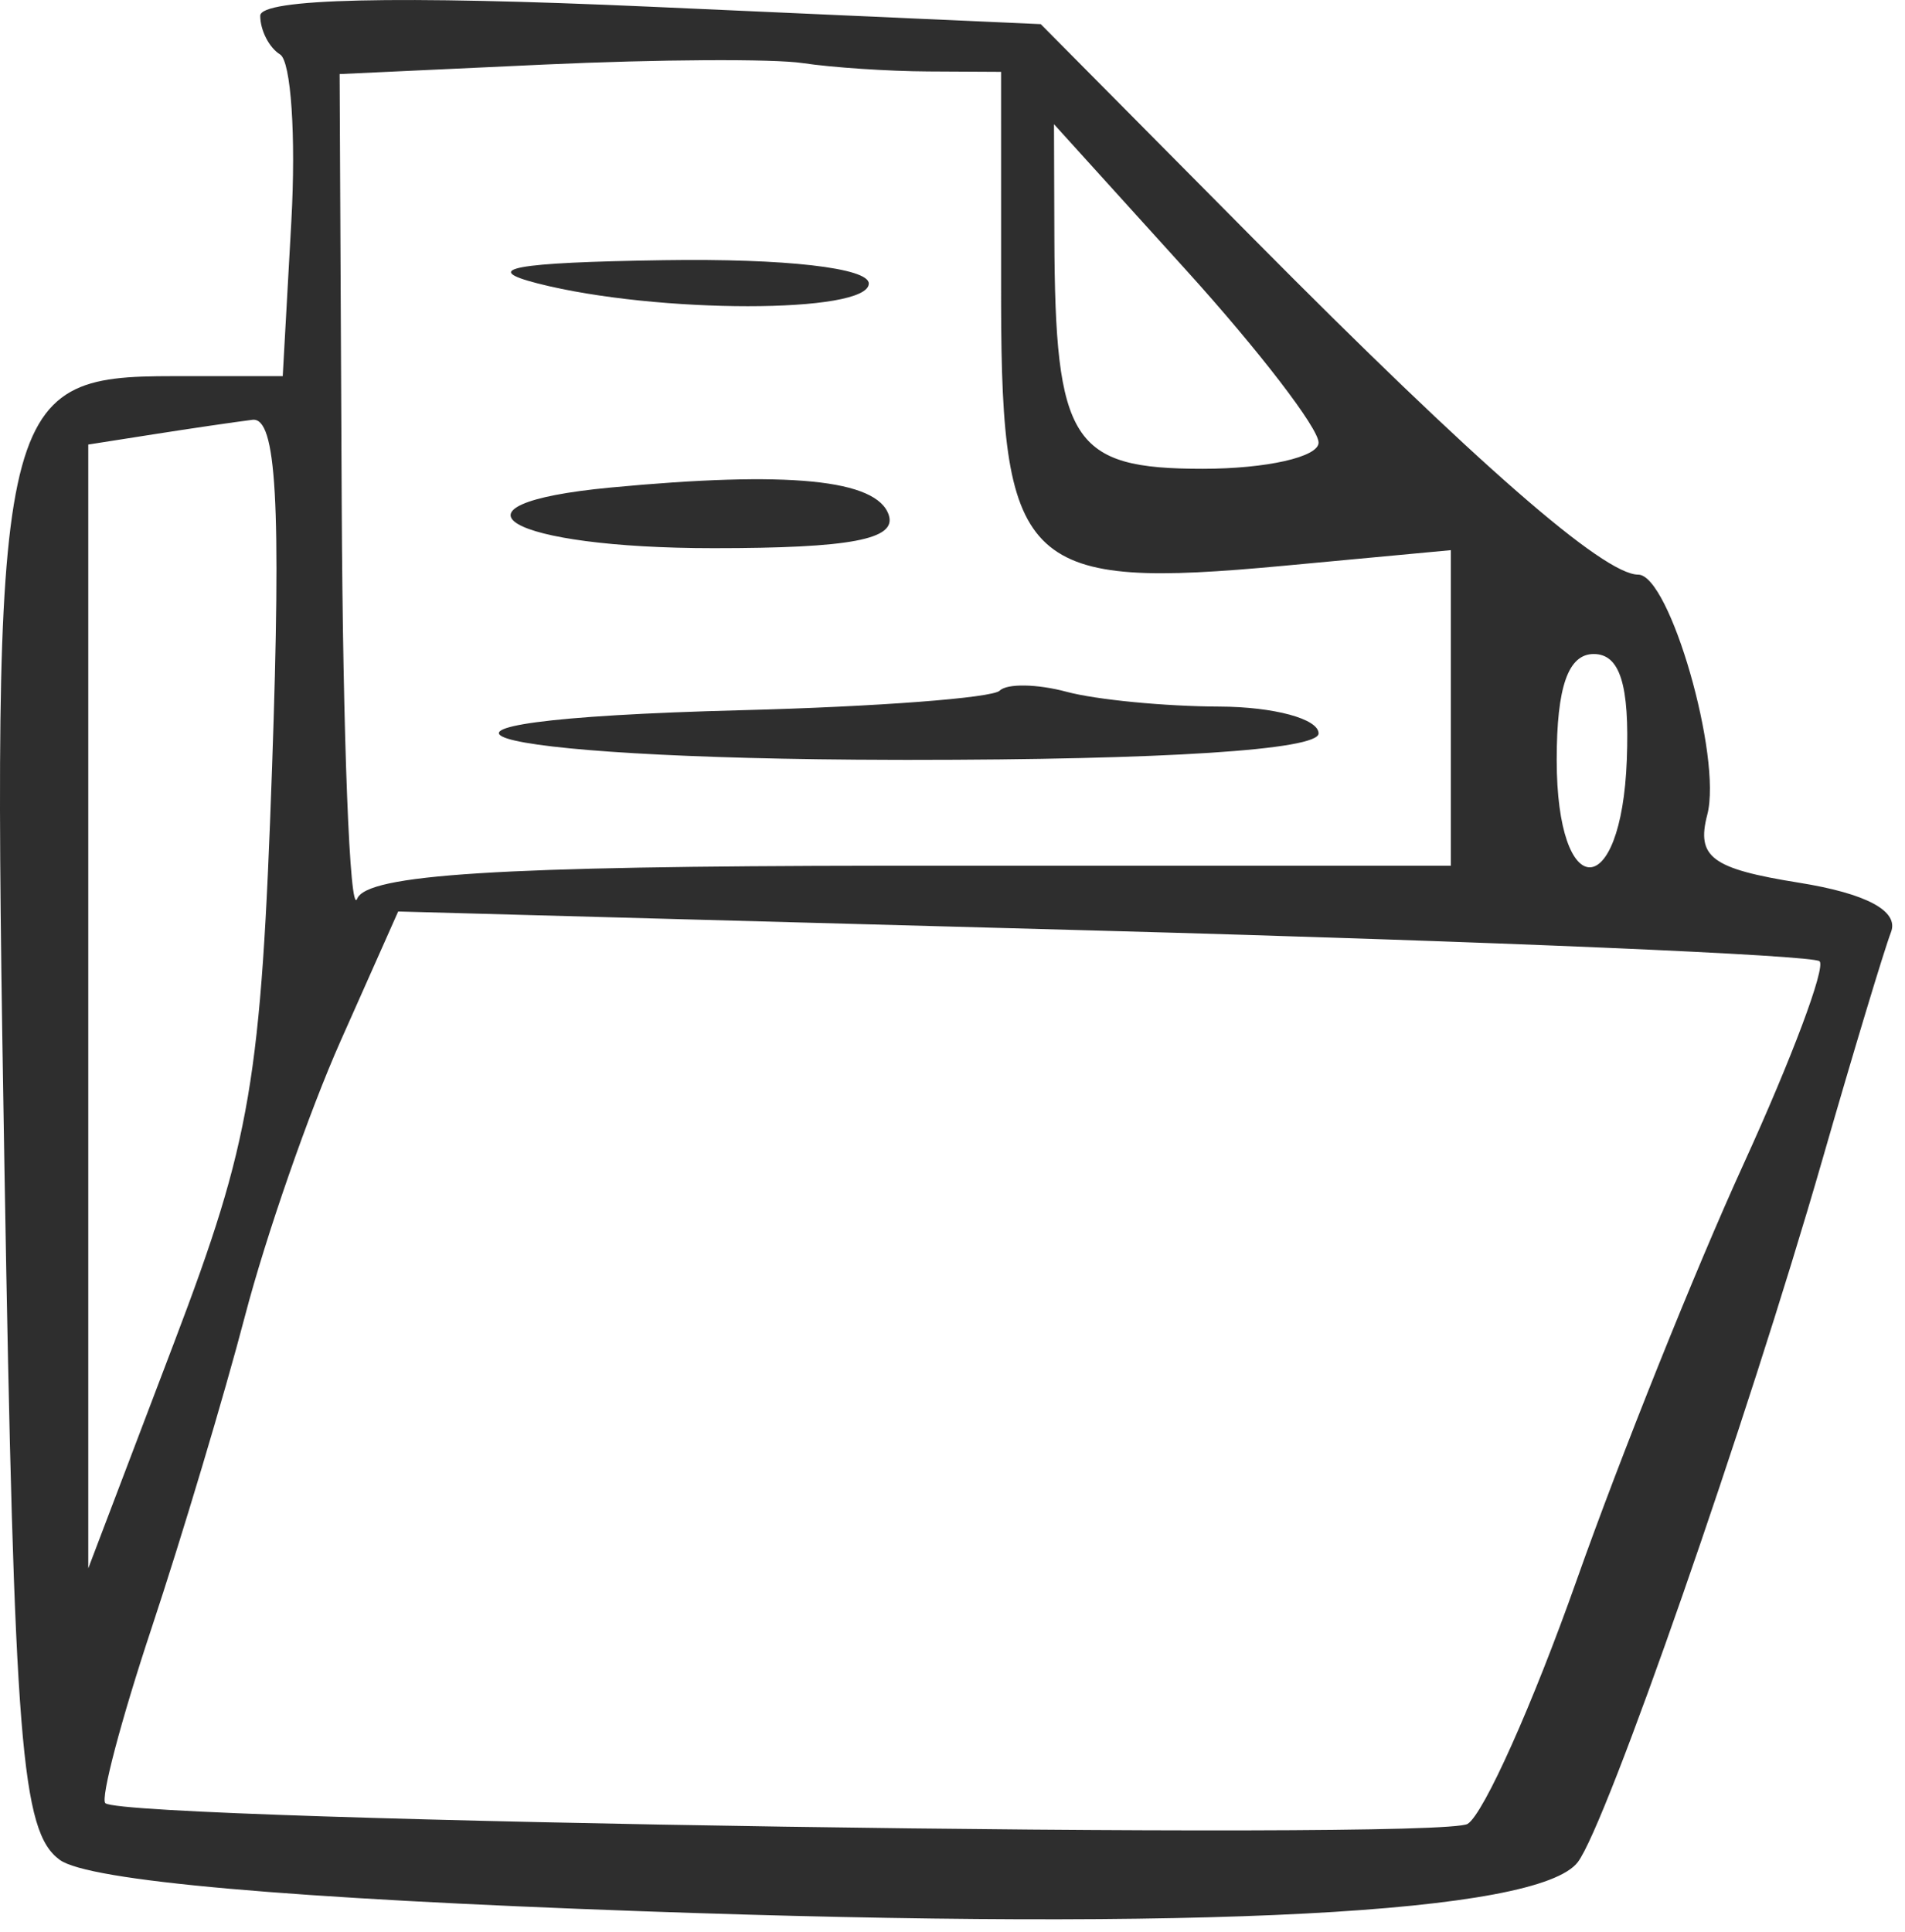 <svg width="72" height="73" viewBox="0 0 72 73" fill="none" xmlns="http://www.w3.org/2000/svg">
<path fill-rule="evenodd" clip-rule="evenodd" d="M9.836 0.596C9.836 -0.057 14.969 -0.176 24.586 0.254L39.336 0.913L47.418 9.063C55.813 17.53 60.608 21.715 61.917 21.715C63.106 21.715 65.094 28.619 64.528 30.784C64.107 32.392 64.692 32.828 67.983 33.355C70.543 33.764 71.777 34.425 71.471 35.224C71.21 35.904 70.041 39.779 68.873 43.837C66.035 53.694 60.727 68.933 59.633 70.368C58.144 72.317 45.469 72.981 24.228 72.222C10.926 71.748 3.347 71.078 2.257 70.281C0.803 69.218 0.54 65.919 0.168 44.139C-0.327 15.118 -0.135 14.214 6.551 14.214H10.686L11.011 8.367C11.19 5.151 10.999 2.312 10.586 2.058C10.173 1.804 9.836 1.145 9.836 0.596ZM15.049 34.444L12.876 39.33C11.681 42.017 10.055 46.69 9.263 49.715C8.471 52.739 6.88 58.056 5.727 61.529C4.574 65.001 3.789 67.977 3.983 68.141C4.784 68.817 54.45 69.57 55.472 68.921C56.084 68.532 57.937 64.389 59.59 59.715C61.243 55.039 64.083 47.961 65.901 43.983C67.718 40.005 69.01 36.559 68.771 36.325C68.532 36.093 56.347 35.574 41.693 35.172L15.049 34.444ZM9.541 15.864C8.878 15.947 7.211 16.191 5.836 16.407L3.336 16.799V59.266L6.579 50.739C9.491 43.084 9.869 40.864 10.284 28.965C10.632 18.988 10.449 15.752 9.541 15.864ZM20.586 2.439L12.836 2.799L12.915 19.006C12.958 27.921 13.221 34.653 13.498 33.965C13.871 33.043 18.793 32.729 33.397 32.715L54.836 32.715V20.79L48.51 21.381C38.794 22.288 37.855 21.497 37.837 11.502L37.836 2.715L35.086 2.7C33.573 2.693 31.436 2.55 30.336 2.384C29.236 2.217 24.849 2.243 20.586 2.439ZM60.236 24.715C59.269 24.715 58.836 25.953 58.836 28.715C58.836 34.133 61.282 34.127 61.486 28.709C61.592 25.881 61.228 24.715 60.236 24.715ZM37.784 26.099C38.06 25.825 39.197 25.843 40.311 26.142C41.425 26.442 44.024 26.694 46.086 26.701C48.149 26.709 49.836 27.165 49.836 27.715C49.836 28.338 44.003 28.715 34.336 28.715L33.841 28.714C17.613 28.685 12.9 27.226 28.06 26.837C33.133 26.706 37.509 26.375 37.784 26.099ZM23.063 18.425C29.813 17.785 33.149 18.114 33.592 19.465C33.894 20.384 32.15 20.715 26.978 20.715C19.187 20.715 16.361 19.062 23.063 18.425ZM39.836 4.694L39.85 8.954C39.875 16.71 40.517 17.715 45.453 17.715C47.863 17.715 49.836 17.27 49.836 16.726C49.836 16.18 47.586 13.252 44.836 10.214L39.836 4.694ZM25.086 9.832C29.665 9.762 32.836 10.123 32.836 10.714C32.836 11.857 24.822 11.857 20.336 10.714C18.132 10.153 19.393 9.919 25.086 9.832Z" fill="#2E2E2E"/>
</svg>
